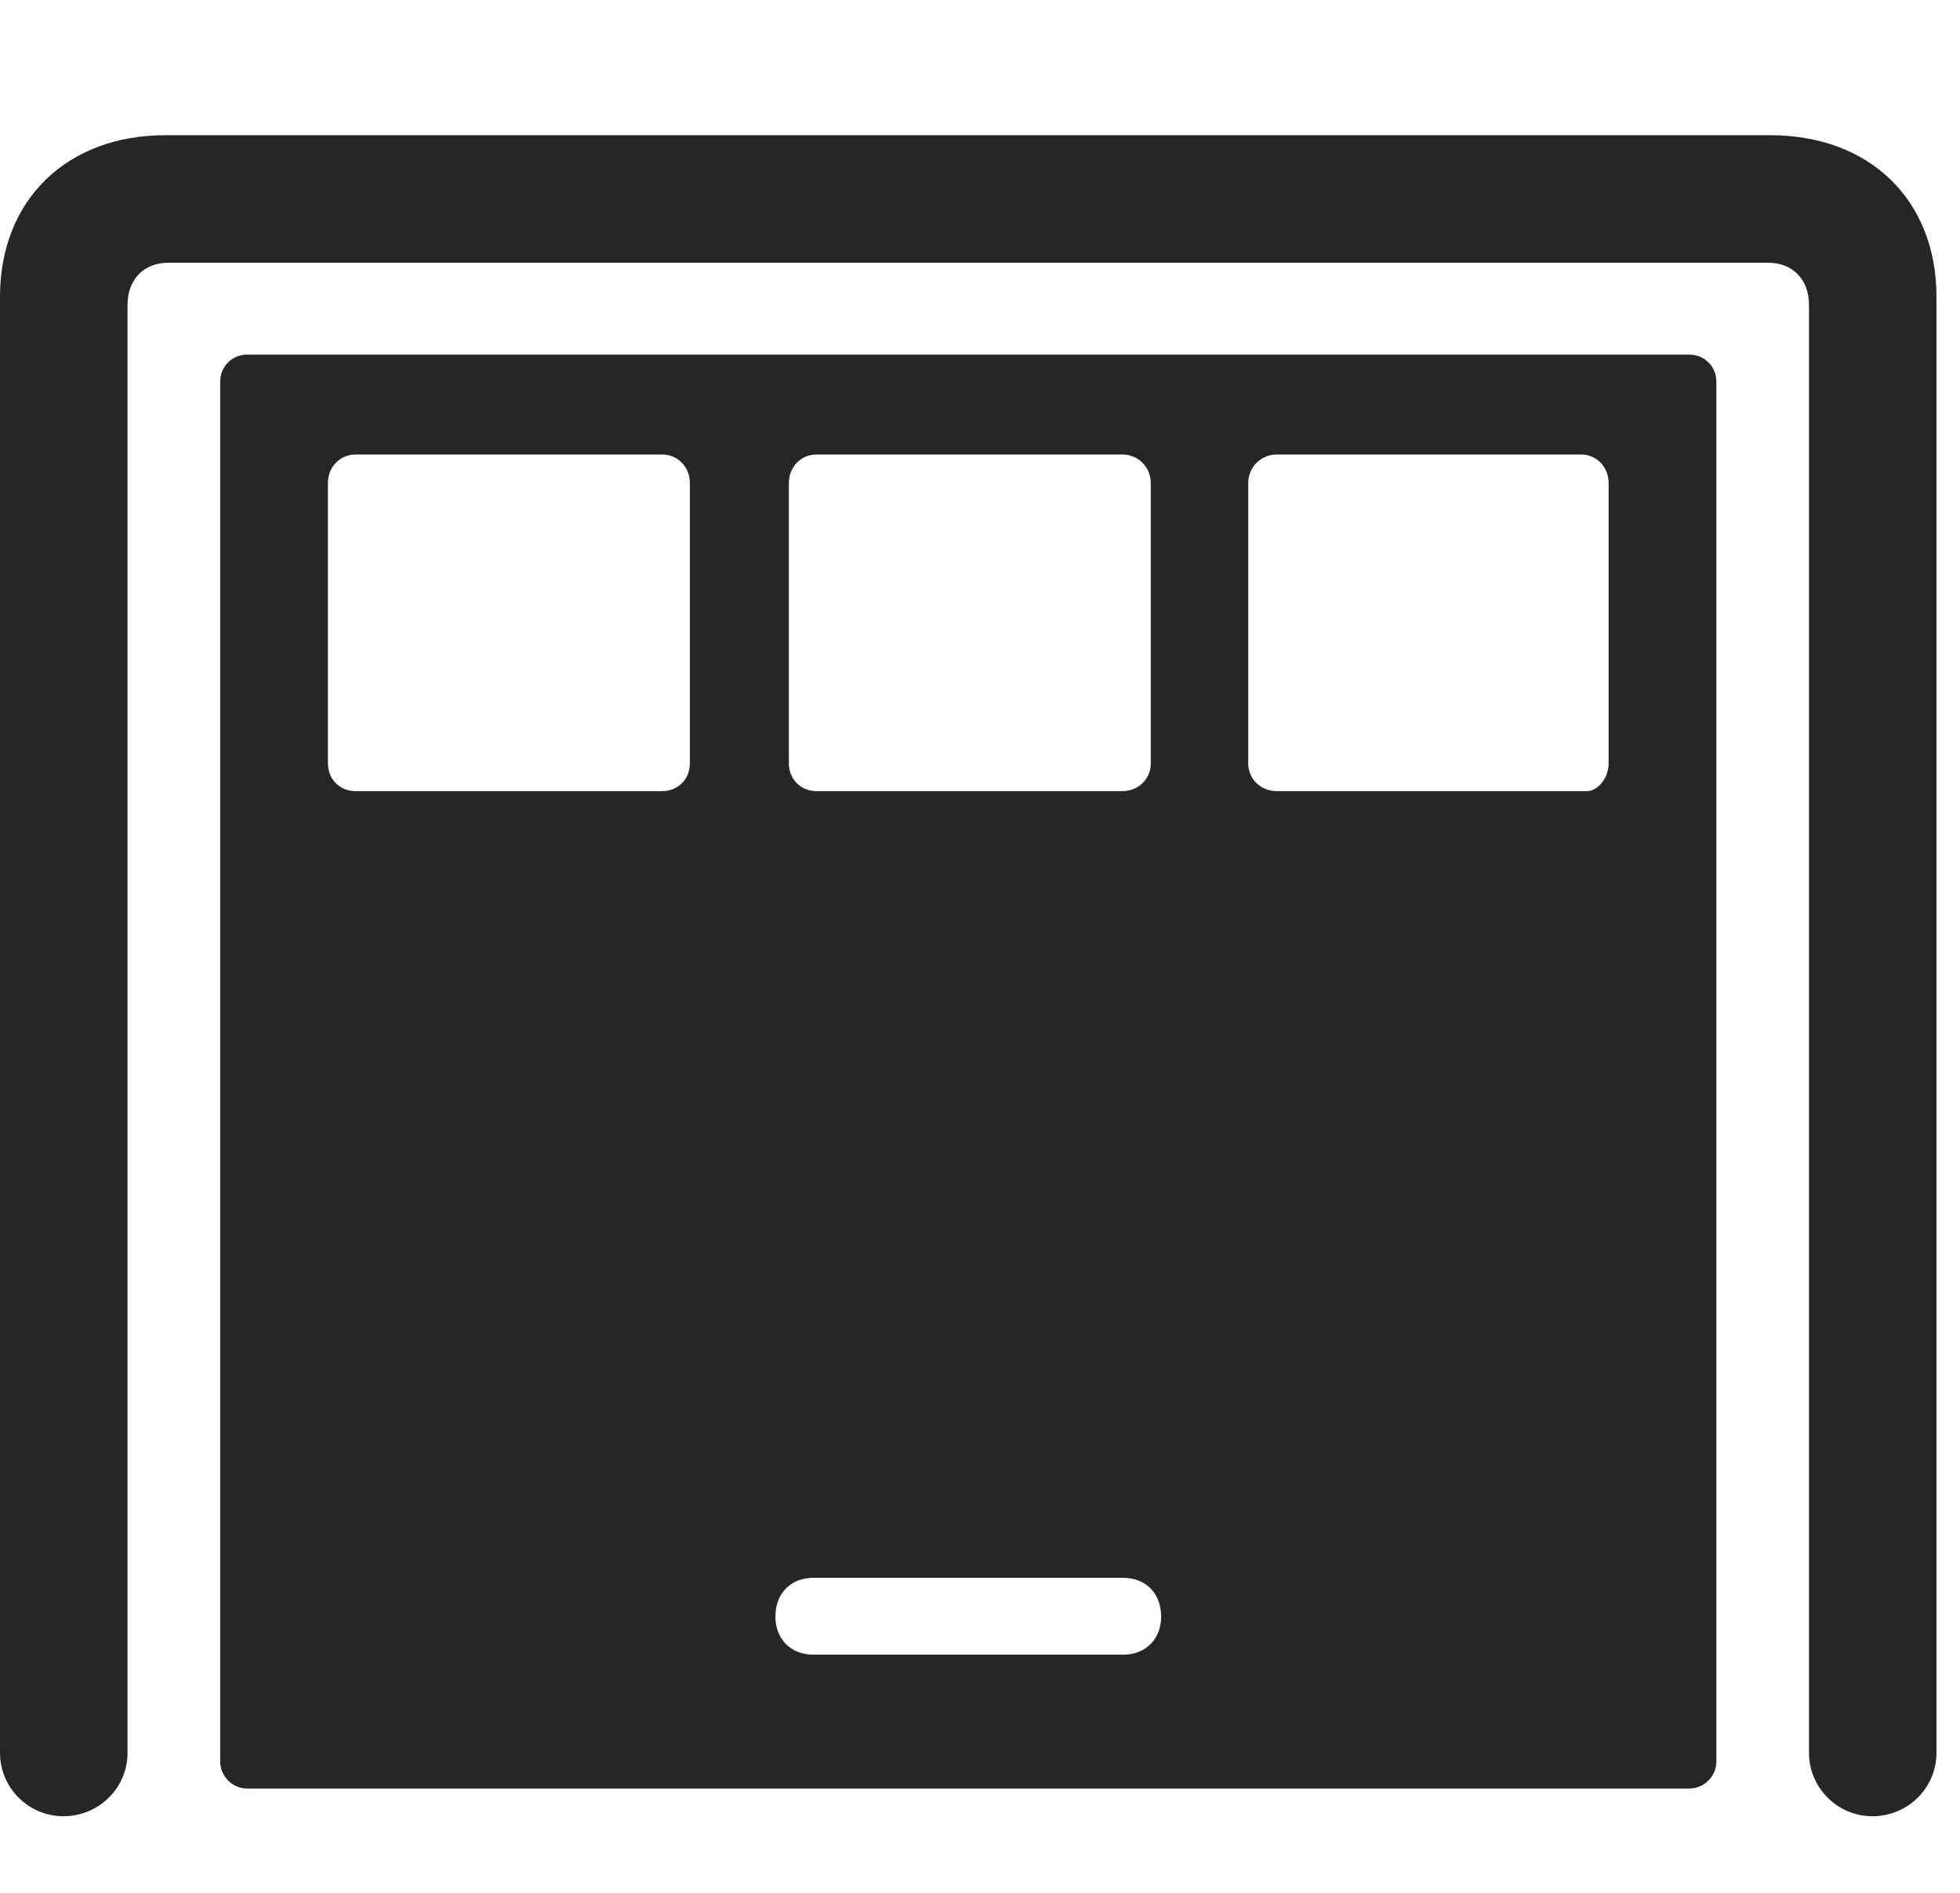 <svg width="29" height="28" viewBox="0 0 29 28" fill="none" xmlns="http://www.w3.org/2000/svg">
<g clip-path="url(#clip0_2124_50127)">
<path d="M0.938 26.867C1.465 26.867 1.887 26.445 1.887 25.93V4.508C1.887 4.133 2.133 3.887 2.484 3.887H26.168C26.52 3.887 26.766 4.133 26.766 4.508V25.93C26.766 26.445 27.188 26.867 27.703 26.867C28.23 26.867 28.652 26.445 28.652 25.93V4.391C28.652 2.961 27.668 2 26.191 2H2.449C0.984 2 0 2.961 0 4.391V25.93C0 26.445 0.422 26.867 0.938 26.867Z" fill="black" fill-opacity="0.85"/>
<path d="M3.656 26.457H24.996C25.219 26.457 25.395 26.27 25.395 26.059V5.645C25.395 5.422 25.219 5.246 24.996 5.246H3.656C3.434 5.246 3.258 5.422 3.258 5.645V26.059C3.258 26.27 3.434 26.457 3.656 26.457ZM12.035 24.477C11.695 24.477 11.473 24.242 11.473 23.914C11.473 23.574 11.695 23.34 12.035 23.34H16.617C16.957 23.34 17.18 23.574 17.18 23.914C17.18 24.242 16.957 24.477 16.617 24.477H12.035ZM5.262 11.703C5.027 11.703 4.852 11.527 4.852 11.293V7.145C4.852 6.91 5.027 6.723 5.262 6.723H9.797C10.031 6.723 10.207 6.91 10.207 7.145V11.293C10.207 11.527 10.031 11.703 9.797 11.703H5.262ZM12.082 11.703C11.848 11.703 11.672 11.527 11.672 11.293V7.145C11.672 6.91 11.848 6.723 12.082 6.723H16.605C16.84 6.723 17.027 6.91 17.027 7.145V11.293C17.027 11.527 16.84 11.703 16.605 11.703H12.082ZM18.891 11.703C18.656 11.703 18.469 11.527 18.469 11.293V7.145C18.469 6.91 18.656 6.723 18.891 6.723H23.391C23.625 6.723 23.801 6.91 23.801 7.145V11.293C23.801 11.527 23.625 11.703 23.484 11.703H18.891Z" fill="black" fill-opacity="0.85"/>
</g>
<defs>
<clipPath id="clip0_2124_50127">
<rect width="28.652" height="24.879" fill="white" transform="translate(0 2)"/>
</clipPath>
</defs>
</svg>
